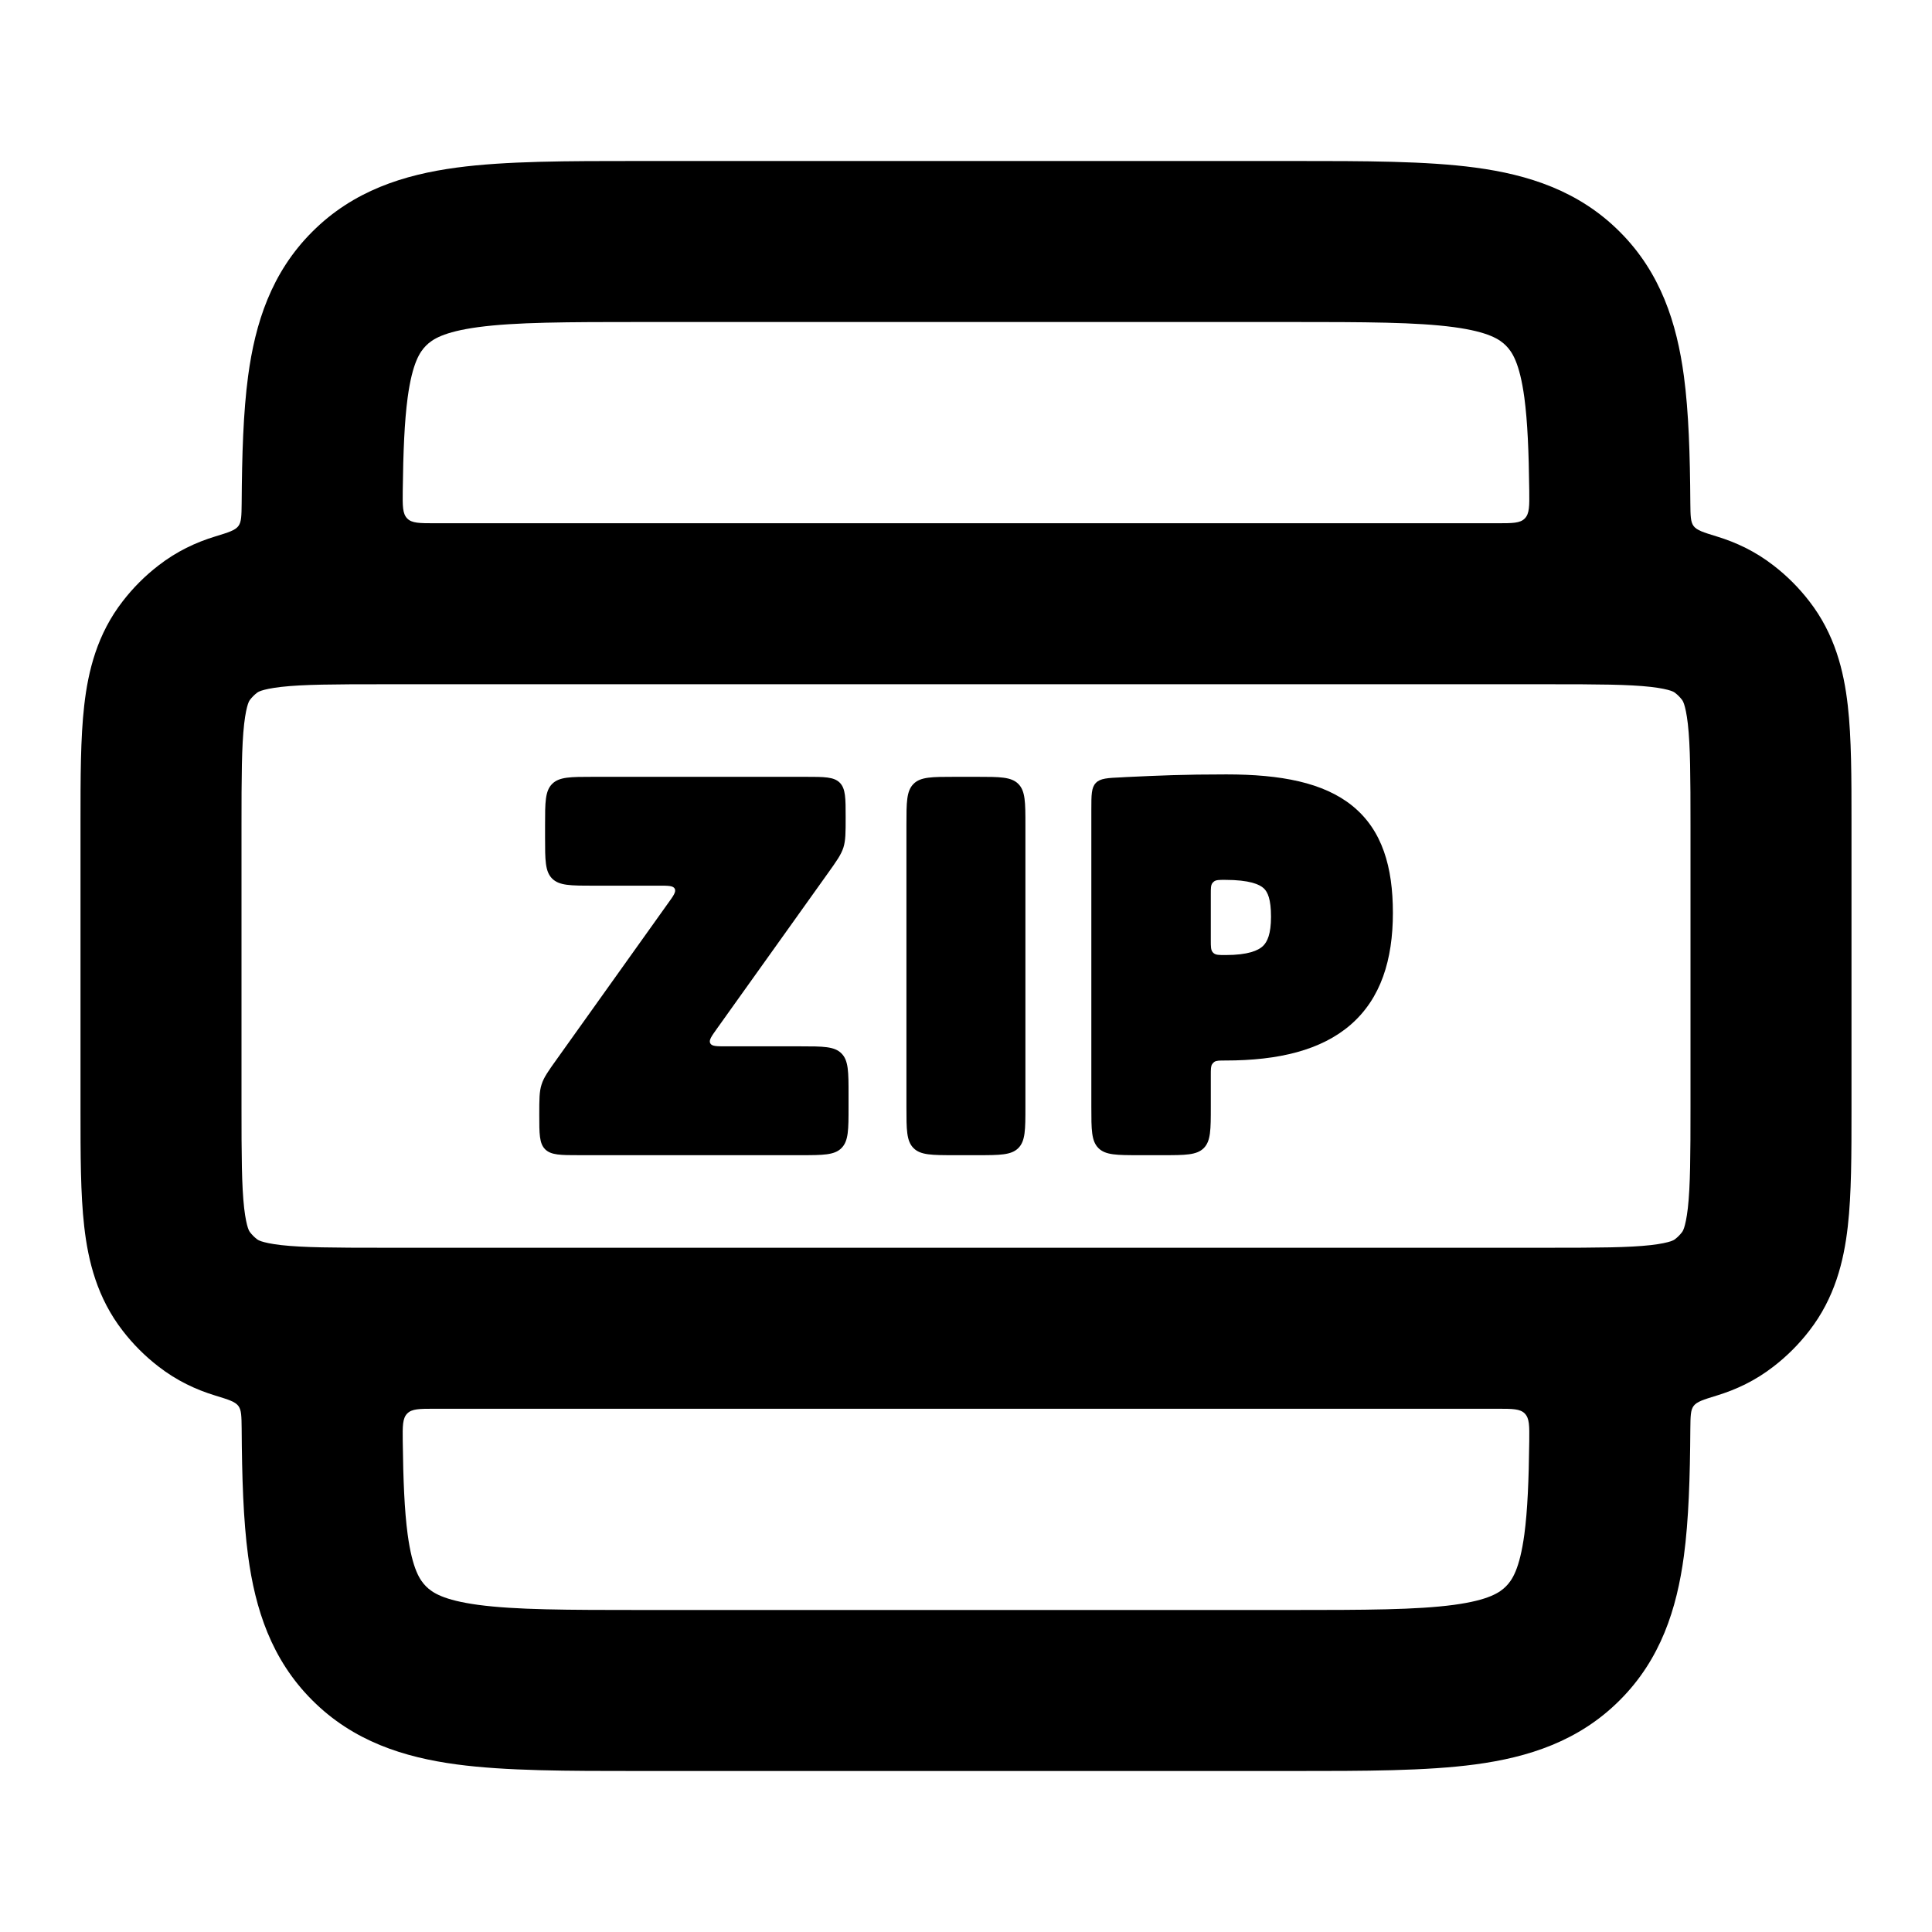<svg width="24" height="24" viewBox="0 0 24 24" fill="none" xmlns="http://www.w3.org/2000/svg">
<path d="M6.923 13.149C6.812 13.304 6.756 13.382 6.728 13.471C6.699 13.56 6.699 13.656 6.699 13.848C6.699 14.085 6.699 14.204 6.772 14.277C6.846 14.35 6.964 14.35 7.199 14.35L9.941 14.35C10.224 14.35 10.366 14.35 10.453 14.262C10.541 14.174 10.541 14.033 10.541 13.75V13.598C10.541 13.315 10.541 13.174 10.453 13.086C10.366 12.998 10.224 12.998 9.941 12.998H9.021C8.902 12.998 8.842 12.998 8.823 12.96C8.803 12.922 8.838 12.874 8.907 12.777L10.282 10.851C10.393 10.696 10.448 10.618 10.477 10.529C10.505 10.44 10.505 10.344 10.505 10.152C10.505 9.915 10.505 9.797 10.432 9.723C10.359 9.65 10.241 9.65 10.005 9.65H7.371C7.088 9.65 6.947 9.65 6.859 9.738C6.771 9.826 6.771 9.967 6.771 10.25V10.402C6.771 10.685 6.771 10.826 6.859 10.914C6.947 11.002 7.088 11.002 7.371 11.002H8.184C8.303 11.002 8.362 11.002 8.382 11.04C8.401 11.078 8.367 11.127 8.297 11.223L6.923 13.149Z" fill="currentColor"/>
<path d="M11.86 9.65C11.577 9.65 11.435 9.65 11.348 9.738C11.26 9.826 11.26 9.967 11.26 10.25L11.26 13.75C11.26 14.033 11.26 14.174 11.348 14.262C11.435 14.35 11.577 14.35 11.86 14.35H12.138C12.42 14.35 12.562 14.35 12.65 14.262C12.738 14.174 12.738 14.033 12.738 13.75L12.738 10.25C12.738 9.967 12.738 9.826 12.65 9.738C12.562 9.65 12.42 9.65 12.138 9.65H11.86Z" fill="currentColor"/>
<path fill-rule="evenodd" clip-rule="evenodd" d="M13.613 9.726C13.668 9.668 13.758 9.664 13.939 9.656L13.989 9.653C14.399 9.634 14.692 9.62 15.235 9.62C15.91 9.62 16.44 9.72 16.799 10.01C17.173 10.313 17.303 10.773 17.303 11.34C17.303 11.924 17.153 12.403 16.78 12.728C16.414 13.046 15.884 13.174 15.223 13.174C15.148 13.174 15.111 13.174 15.085 13.191C15.075 13.199 15.066 13.207 15.059 13.218C15.041 13.243 15.041 13.28 15.041 13.353V13.75C15.041 14.033 15.041 14.174 14.954 14.262C14.866 14.35 14.724 14.35 14.441 14.35H14.157C13.874 14.35 13.733 14.35 13.645 14.262C13.557 14.174 13.557 14.033 13.557 13.75L13.557 10.055C13.557 9.875 13.557 9.784 13.613 9.726ZM15.223 11.864C15.506 11.864 15.631 11.807 15.689 11.752C15.743 11.7 15.789 11.603 15.789 11.388C15.789 11.168 15.747 11.081 15.7 11.036C15.648 10.987 15.525 10.93 15.217 10.93C15.145 10.93 15.109 10.93 15.082 10.949C15.074 10.955 15.067 10.963 15.06 10.971C15.041 10.998 15.041 11.034 15.041 11.107V11.679C15.041 11.76 15.041 11.801 15.065 11.829C15.069 11.833 15.073 11.837 15.077 11.841C15.105 11.864 15.144 11.864 15.223 11.864Z" fill="currentColor"/>
<path fill-rule="evenodd" clip-rule="evenodd" d="M22.032 7.025C21.807 6.85 21.567 6.737 21.323 6.663C21.16 6.613 21.079 6.588 21.039 6.535C21 6.483 21 6.406 20.998 6.252C20.994 5.651 20.978 5.121 20.918 4.672C20.83 4.017 20.631 3.388 20.121 2.879C19.612 2.369 18.983 2.17 18.328 2.082C17.716 2 16.952 2 16.066 2L7.934 2C7.048 2 6.284 2 5.672 2.082C5.017 2.17 4.388 2.369 3.879 2.879C3.369 3.388 3.17 4.017 3.082 4.672C3.022 5.121 3.006 5.651 3.002 6.252C3 6.406 3 6.483 2.961 6.535C2.921 6.588 2.84 6.613 2.677 6.663C2.433 6.737 2.193 6.85 1.968 7.025C1.802 7.153 1.653 7.302 1.525 7.468C1.209 7.875 1.095 8.33 1.046 8.766C1 9.17 1 9.662 1 10.209V13.791C1 14.338 1 14.831 1.046 15.234C1.095 15.67 1.209 16.125 1.525 16.532C1.653 16.698 1.802 16.847 1.968 16.975C2.193 17.15 2.433 17.263 2.677 17.337C2.84 17.387 2.921 17.412 2.961 17.465C3 17.517 3 17.594 3.002 17.748C3.006 18.349 3.022 18.879 3.082 19.328C3.17 19.983 3.369 20.612 3.879 21.121C4.388 21.631 5.017 21.83 5.672 21.918C6.284 22 7.048 22 7.934 22H16.066C16.952 22 17.716 22 18.328 21.918C18.983 21.83 19.612 21.631 20.121 21.121C20.631 20.612 20.83 19.983 20.918 19.328C20.978 18.879 20.994 18.349 20.998 17.748C21 17.594 21 17.517 21.039 17.465C21.079 17.412 21.16 17.387 21.323 17.337C21.567 17.263 21.807 17.15 22.032 16.975C22.198 16.847 22.347 16.698 22.475 16.532C22.791 16.125 22.905 15.67 22.954 15.234C23 14.831 23 14.338 23 13.791V10.209C23 9.662 23 9.17 22.954 8.766C22.905 8.33 22.791 7.875 22.475 7.468C22.347 7.302 22.198 7.153 22.032 7.025ZM18.997 6.099C18.999 6.287 19 6.381 18.941 6.441C18.883 6.5 18.788 6.5 18.598 6.5L5.402 6.5C5.212 6.5 5.117 6.5 5.059 6.441C5 6.381 5.001 6.287 5.003 6.099C5.009 5.61 5.024 5.239 5.064 4.939C5.123 4.505 5.217 4.369 5.293 4.293C5.369 4.217 5.505 4.123 5.939 4.064C6.401 4.002 7.029 4 8 4L16 4C16.971 4 17.599 4.002 18.061 4.064C18.495 4.123 18.631 4.217 18.707 4.293C18.783 4.369 18.877 4.505 18.936 4.939C18.976 5.239 18.991 5.61 18.997 6.099ZM5.003 17.901C5.001 17.713 5 17.619 5.059 17.559C5.117 17.5 5.212 17.5 5.402 17.5H18.598C18.788 17.5 18.883 17.5 18.941 17.559C19 17.619 18.999 17.713 18.997 17.901C18.991 18.39 18.976 18.761 18.936 19.061C18.877 19.495 18.783 19.631 18.707 19.707C18.631 19.783 18.495 19.877 18.061 19.936C17.599 19.998 16.971 20 16 20H8C7.029 20 6.401 19.998 5.939 19.936C5.505 19.877 5.369 19.783 5.293 19.707C5.217 19.631 5.123 19.495 5.064 19.061C5.024 18.761 5.009 18.39 5.003 17.901ZM3.194 8.605C3.16 8.631 3.131 8.66 3.105 8.694C3.102 8.698 3.093 8.709 3.08 8.746C3.066 8.789 3.048 8.863 3.033 8.992C3.002 9.269 3 9.645 3 10.26V13.74C3 14.355 3.002 14.731 3.033 15.008C3.048 15.137 3.066 15.211 3.08 15.254C3.093 15.291 3.102 15.302 3.105 15.306C3.131 15.34 3.16 15.369 3.194 15.395C3.198 15.398 3.209 15.407 3.246 15.42C3.289 15.434 3.363 15.452 3.492 15.467C3.769 15.498 4.145 15.5 4.76 15.5H19.24C19.855 15.5 20.231 15.498 20.508 15.467C20.637 15.452 20.711 15.434 20.754 15.42C20.791 15.407 20.802 15.398 20.806 15.395C20.84 15.369 20.869 15.34 20.895 15.306C20.898 15.302 20.907 15.291 20.92 15.254C20.934 15.211 20.952 15.137 20.967 15.008C20.998 14.731 21 14.355 21 13.74V10.26C21 9.645 20.998 9.269 20.967 8.992C20.952 8.863 20.934 8.789 20.92 8.746C20.907 8.709 20.898 8.698 20.895 8.694C20.869 8.66 20.84 8.631 20.806 8.605C20.802 8.602 20.791 8.593 20.754 8.58C20.711 8.566 20.637 8.548 20.508 8.533C20.231 8.502 19.855 8.5 19.24 8.5L4.76 8.5C4.145 8.5 3.769 8.502 3.492 8.533C3.363 8.548 3.289 8.566 3.246 8.58C3.209 8.593 3.198 8.602 3.194 8.605Z" fill="currentColor"/>
</svg>
